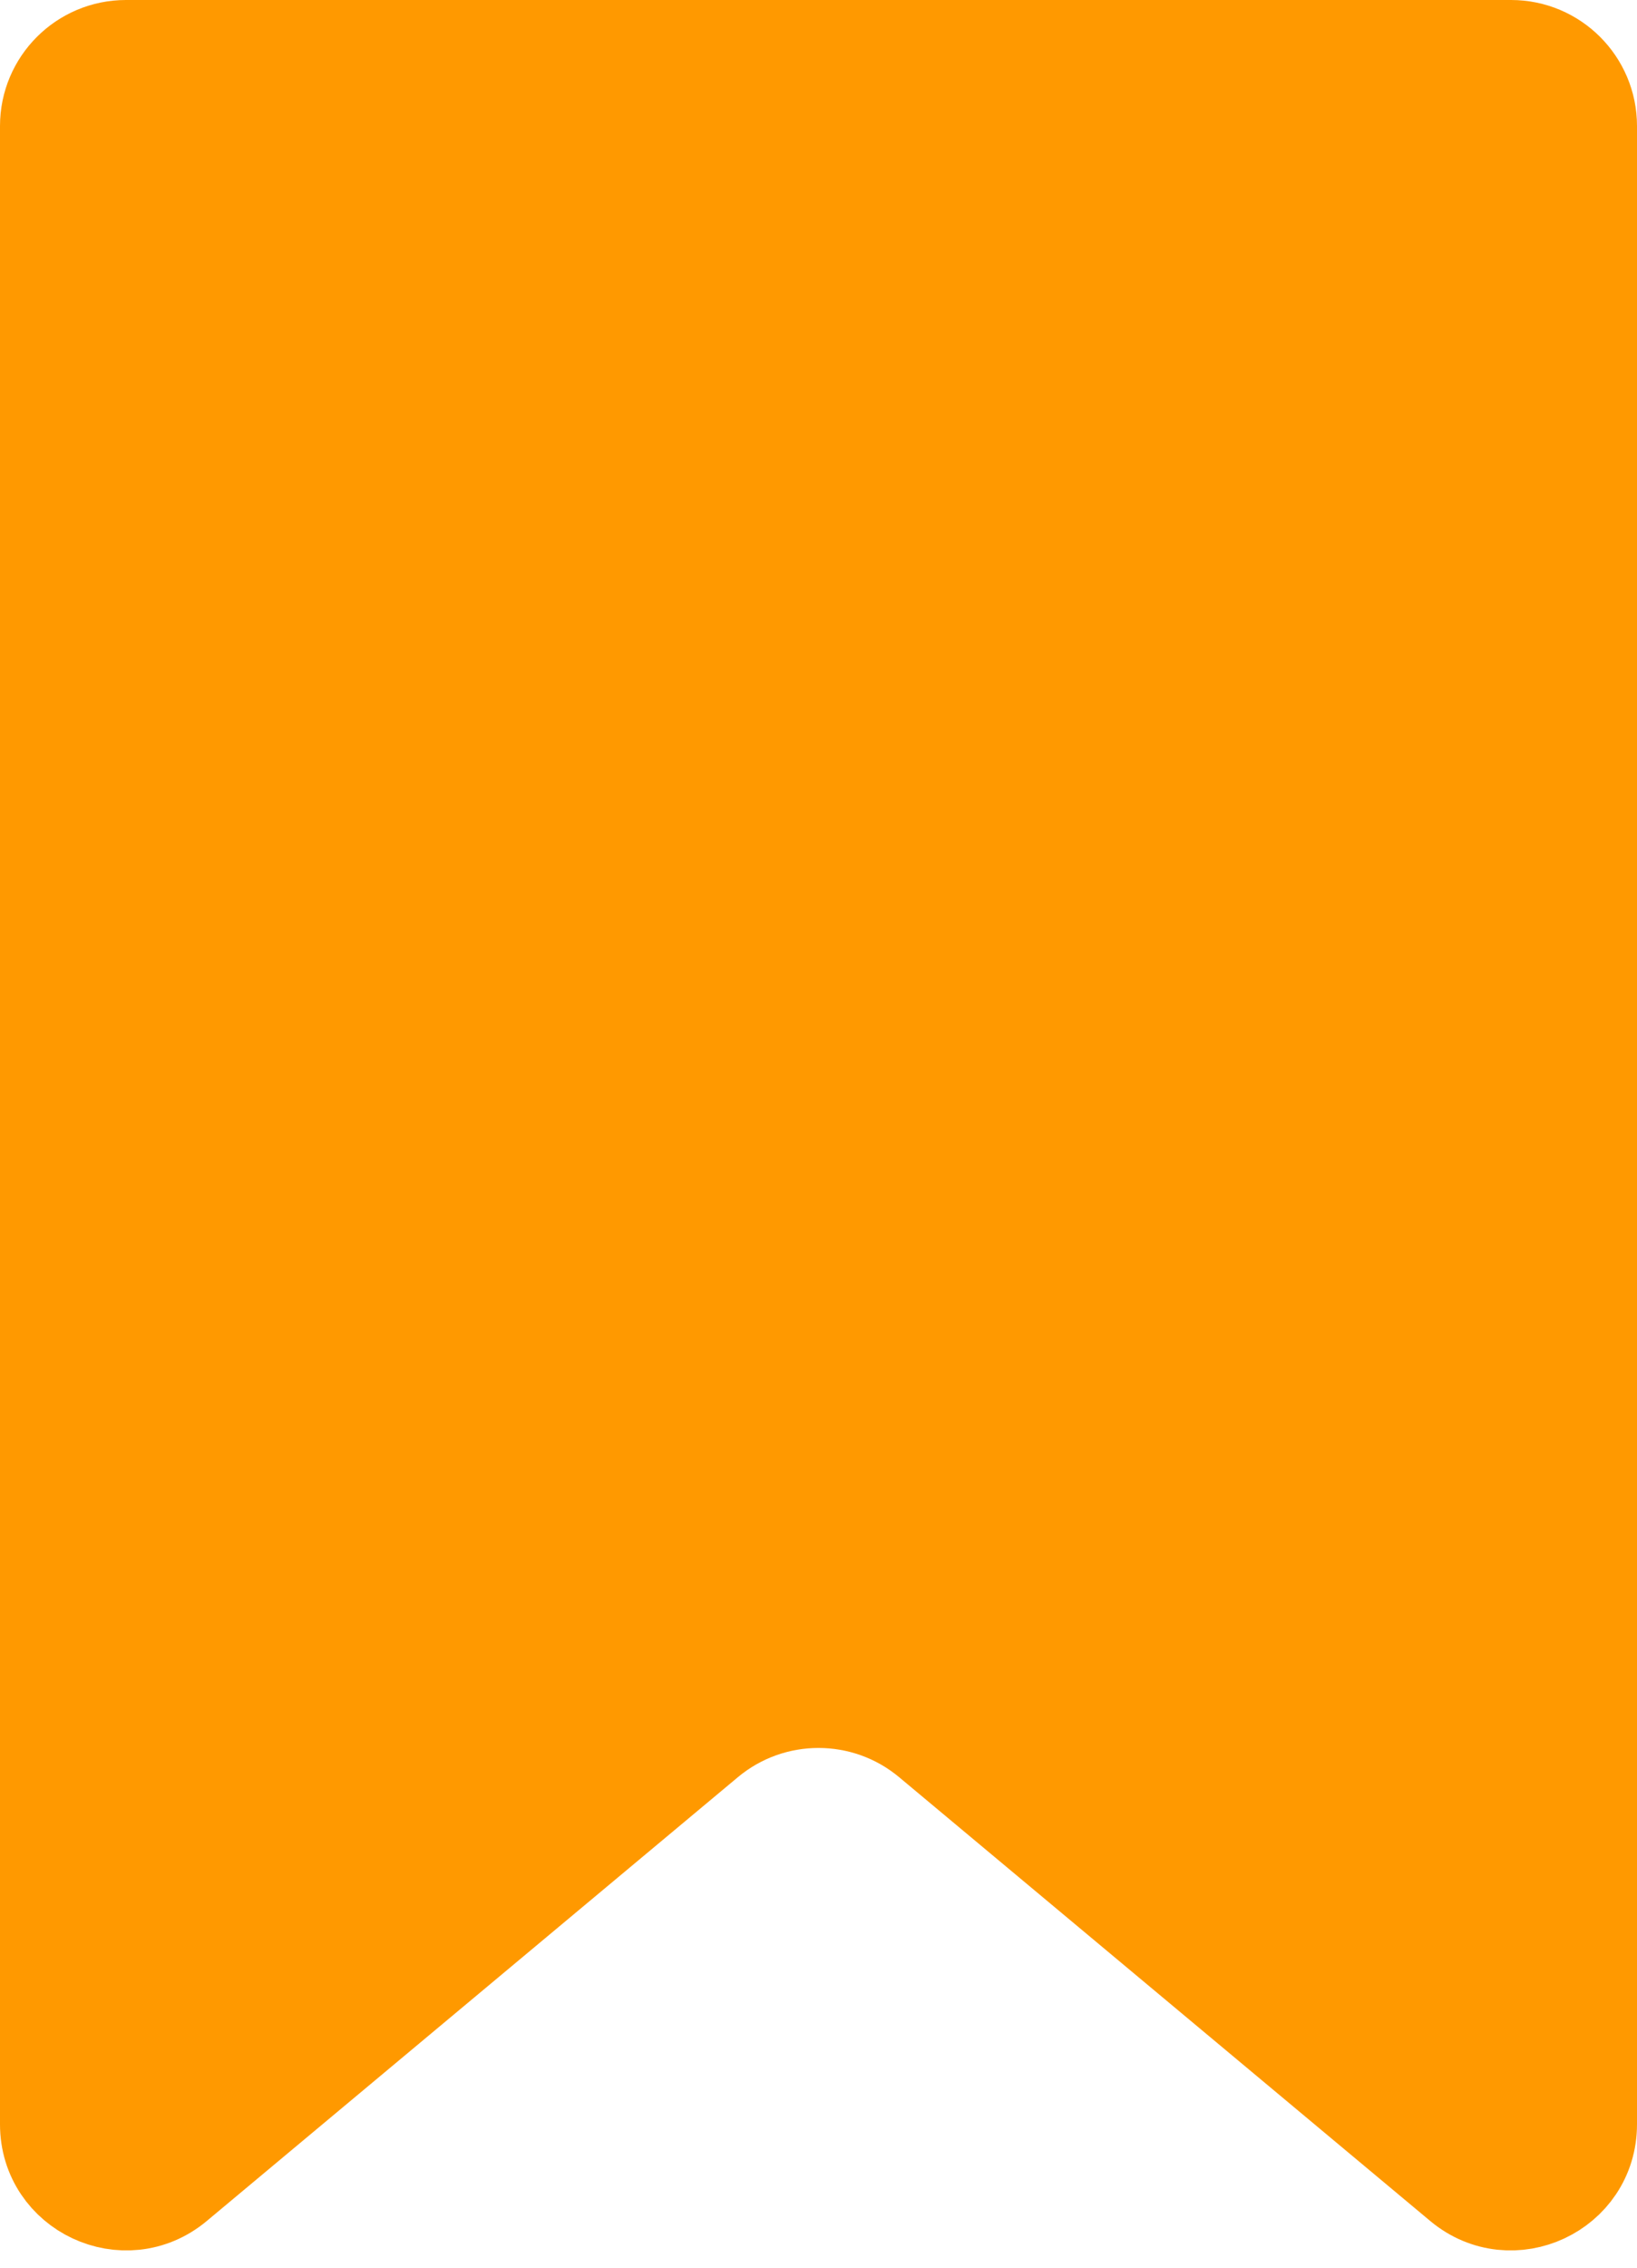<svg width="13" height="18" viewBox="0 0 13 18" fill="none" xmlns="http://www.w3.org/2000/svg">
<path id="Rectangle 192" d="M0.375 1C0.375 0.655 0.655 0.375 1 0.375H12C12.345 0.375 12.625 0.655 12.625 1V16.862C12.625 17.392 12.006 17.681 11.599 17.342L7.381 13.819C6.871 13.393 6.129 13.393 5.619 13.819L1.401 17.342C0.994 17.681 0.375 17.392 0.375 16.862V1Z" fill="#FF9900" stroke="#FF9900" stroke-width="0.75"/>
</svg>
